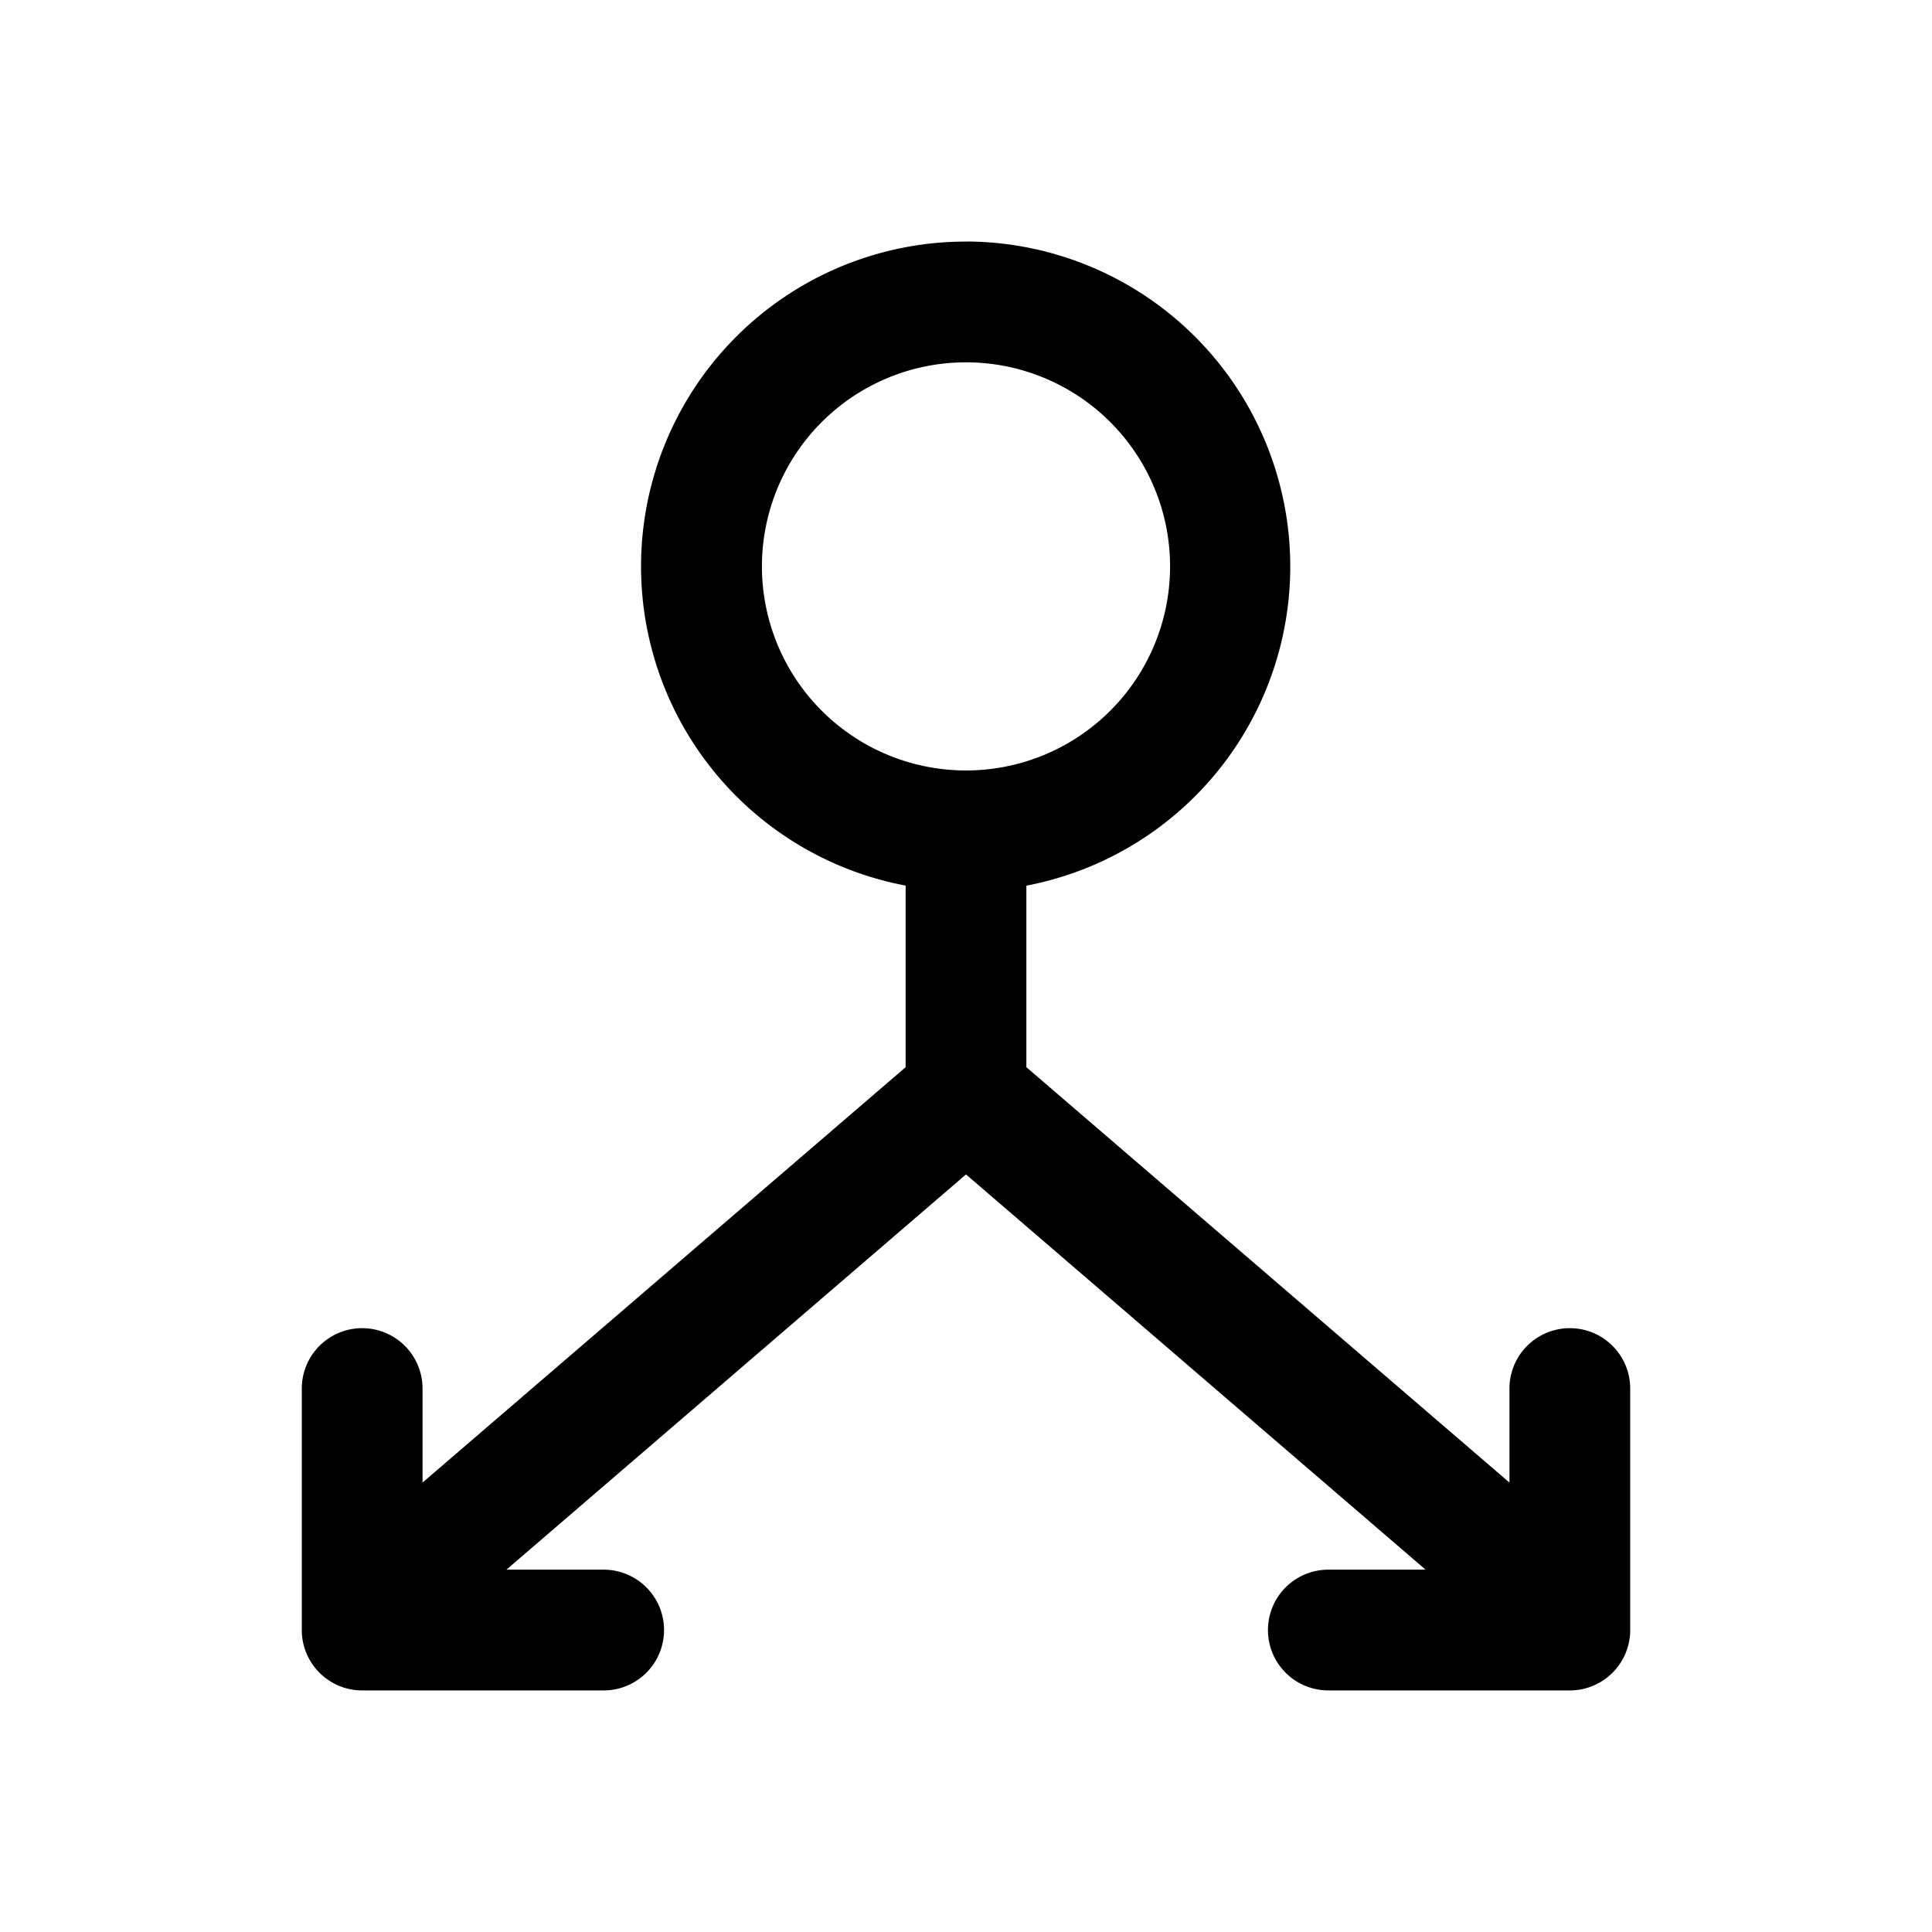 <svg xmlns="http://www.w3.org/2000/svg" width="24" height="24" fill="currentColor" viewBox="0 0 24 24">
  <path fill="#000" fill-rule="evenodd" d="M9.465 7.036a2.535 2.535 0 1 1 5.07 0 2.535 2.535 0 0 1-5.07 0ZM12 3.001a4.035 4.035 0 0 0-.75 8v2.256l-6.001 5.16v-1.168a.75.75 0 0 0-1.5 0v3c0 .414.336.75.75.75h3a.75.75 0 0 0 0-1.5H6.291L12 14.589l5.709 4.91h-1.208a.75.75 0 0 0 0 1.5h3a.75.75 0 0 0 .75-.75v-3a.75.75 0 0 0-1.5 0v1.168l-6.001-5.16v-2.255A4.037 4.037 0 0 0 12 3Z" clip-rule="evenodd"/>
</svg>
